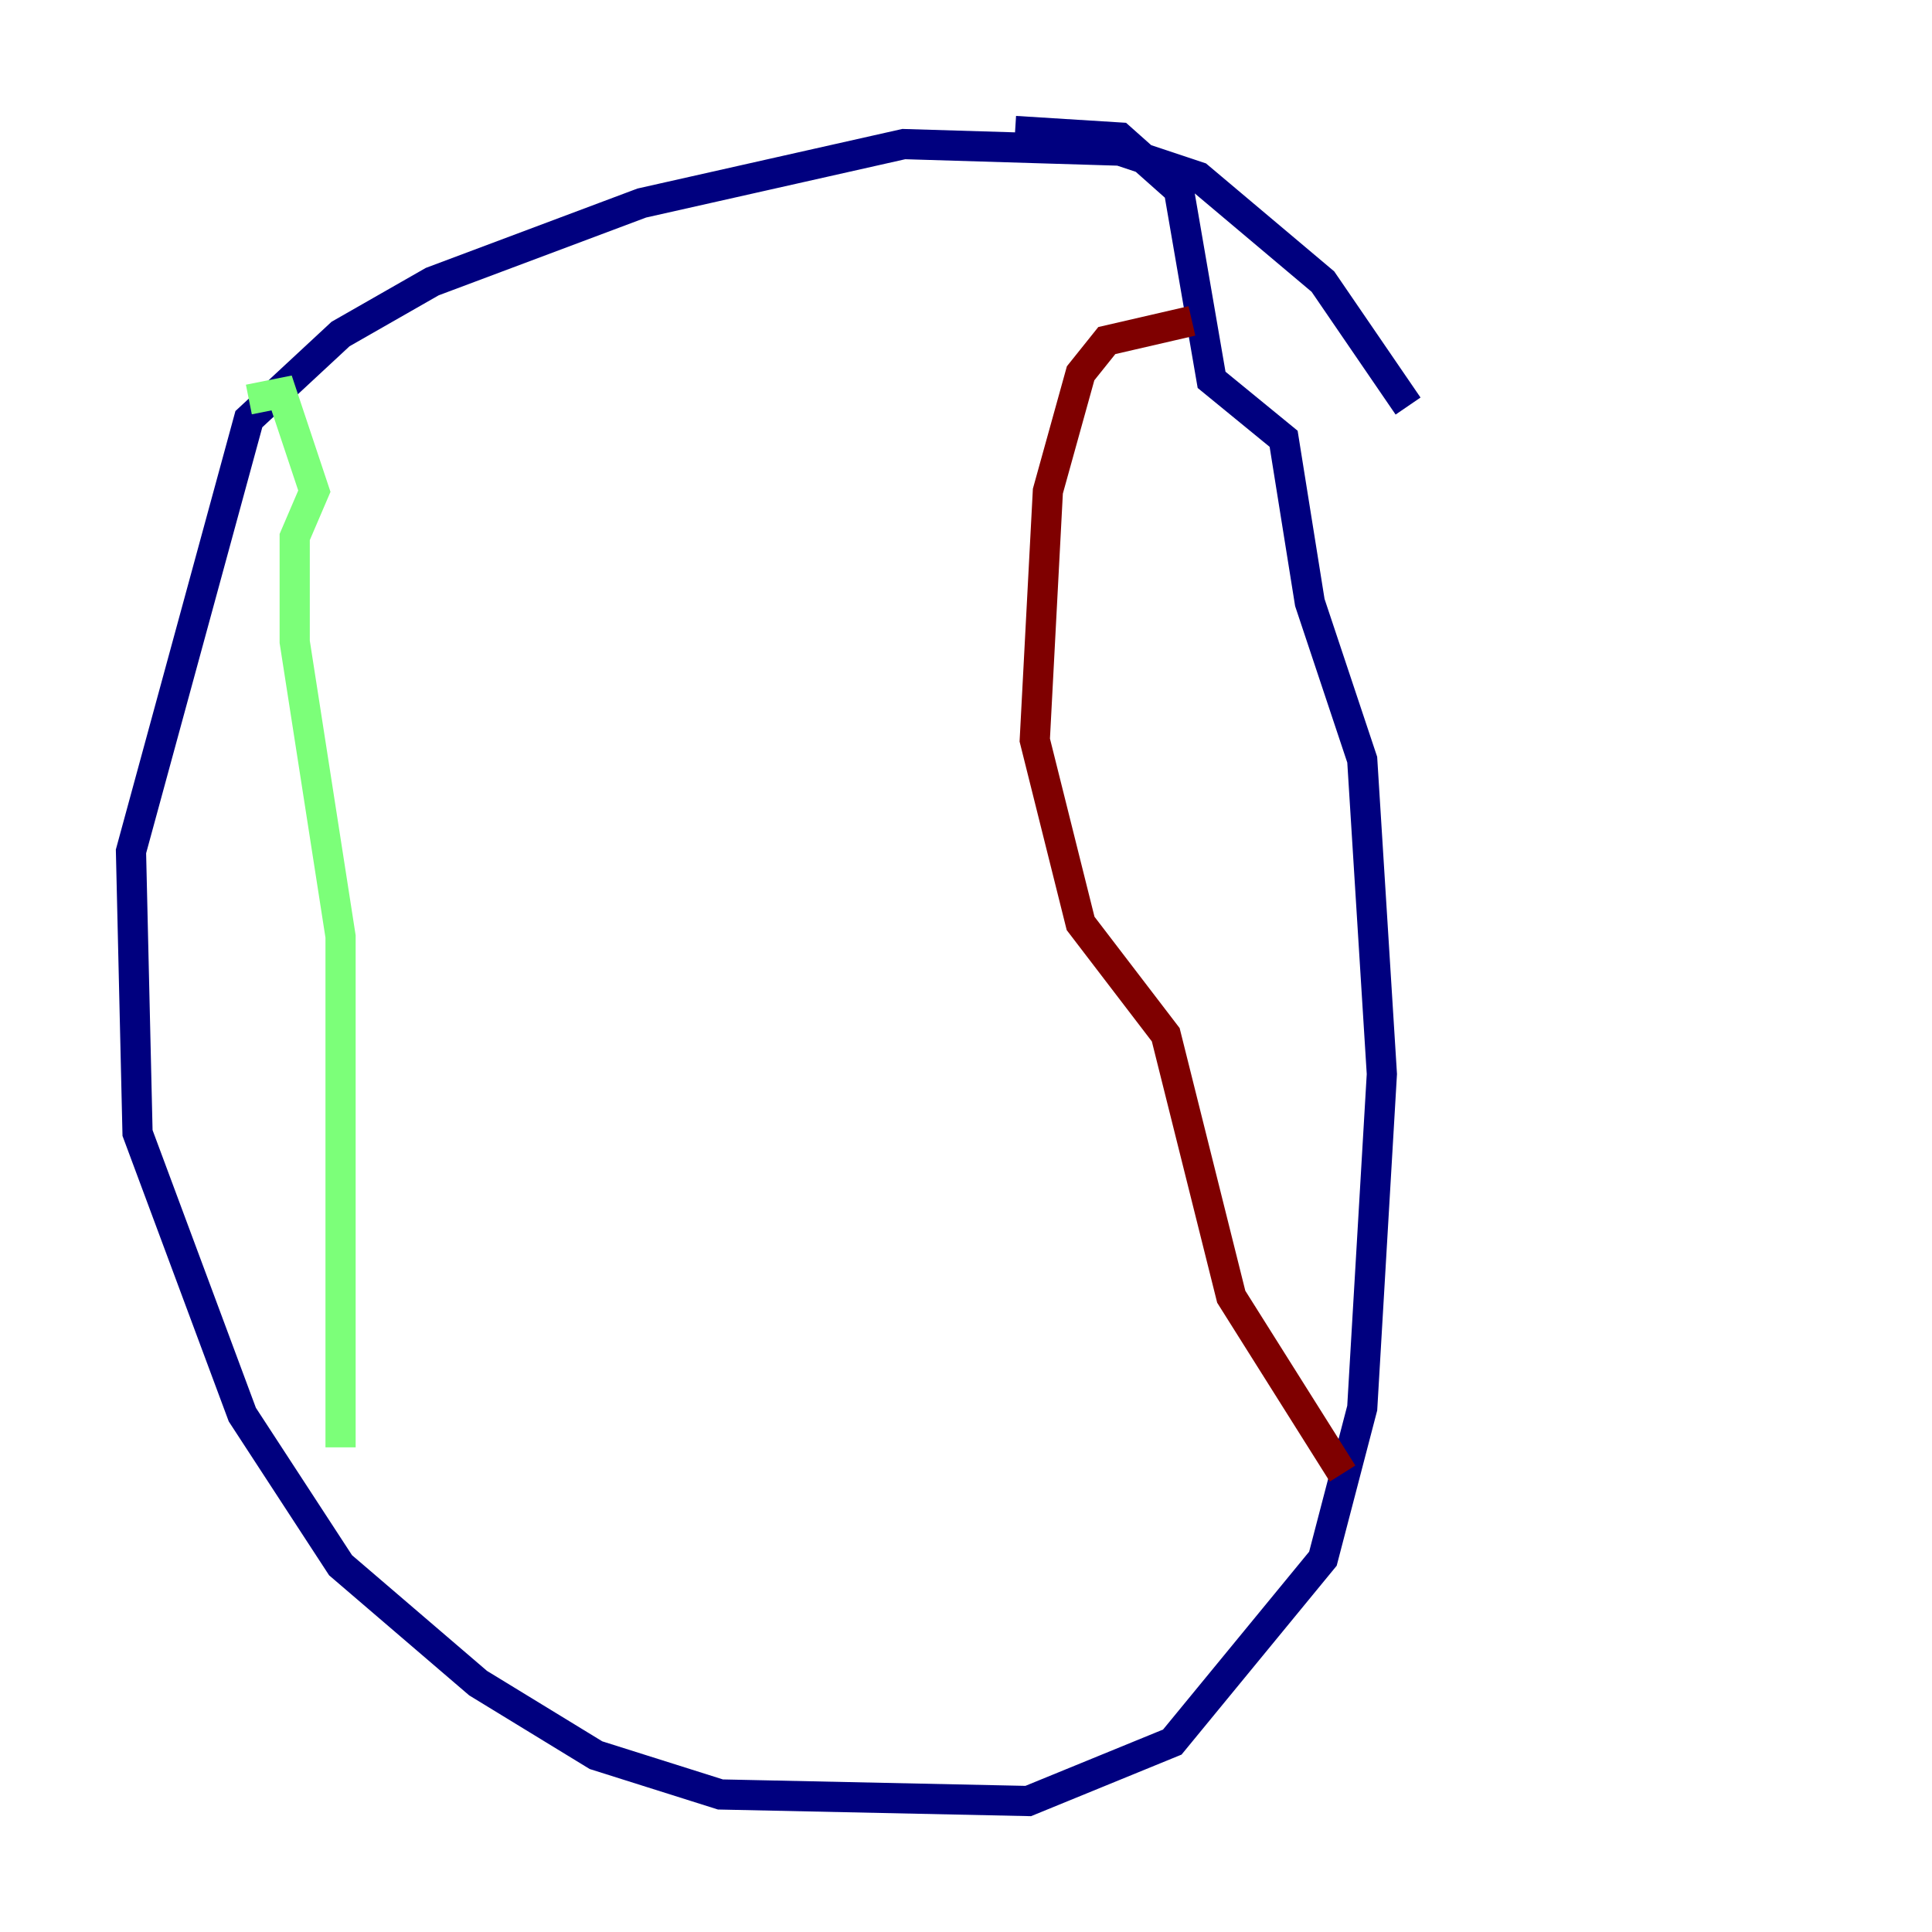 <?xml version="1.0" encoding="utf-8" ?>
<svg baseProfile="tiny" height="128" version="1.2" viewBox="0,0,128,128" width="128" xmlns="http://www.w3.org/2000/svg" xmlns:ev="http://www.w3.org/2001/xml-events" xmlns:xlink="http://www.w3.org/1999/xlink"><defs /><polyline fill="none" points="93.288,26.902 87.647,18.658 79.403,11.715 74.197,9.98 59.878,9.546 42.522,13.451 28.637,18.658 22.563,22.129 16.488,27.77 8.678,56.407 9.112,75.064 16.054,93.722 22.563,103.702 31.675,111.512 39.485,116.285 47.729,118.888 68.122,119.322 77.668,115.417 87.647,103.268 90.251,93.288 91.552,71.159 90.251,50.332 86.78,39.919 85.044,29.071 80.271,25.166 78.102,12.583 74.197,9.112 67.254,8.678" stroke="#00007f" stroke-width="2" /><polyline fill="none" points="16.488,26.468 18.658,26.034 20.827,32.542 19.525,35.58 19.525,42.522 22.563,62.047 22.563,95.891" stroke="#7cff79" stroke-width="2" /><polyline fill="none" points="78.969,21.261 73.329,22.563 71.593,24.732 69.424,32.542 68.556,49.031 71.593,61.18 77.234,68.556 81.573,85.912 88.949,97.627" stroke="#7f0000" stroke-width="2" /></svg>